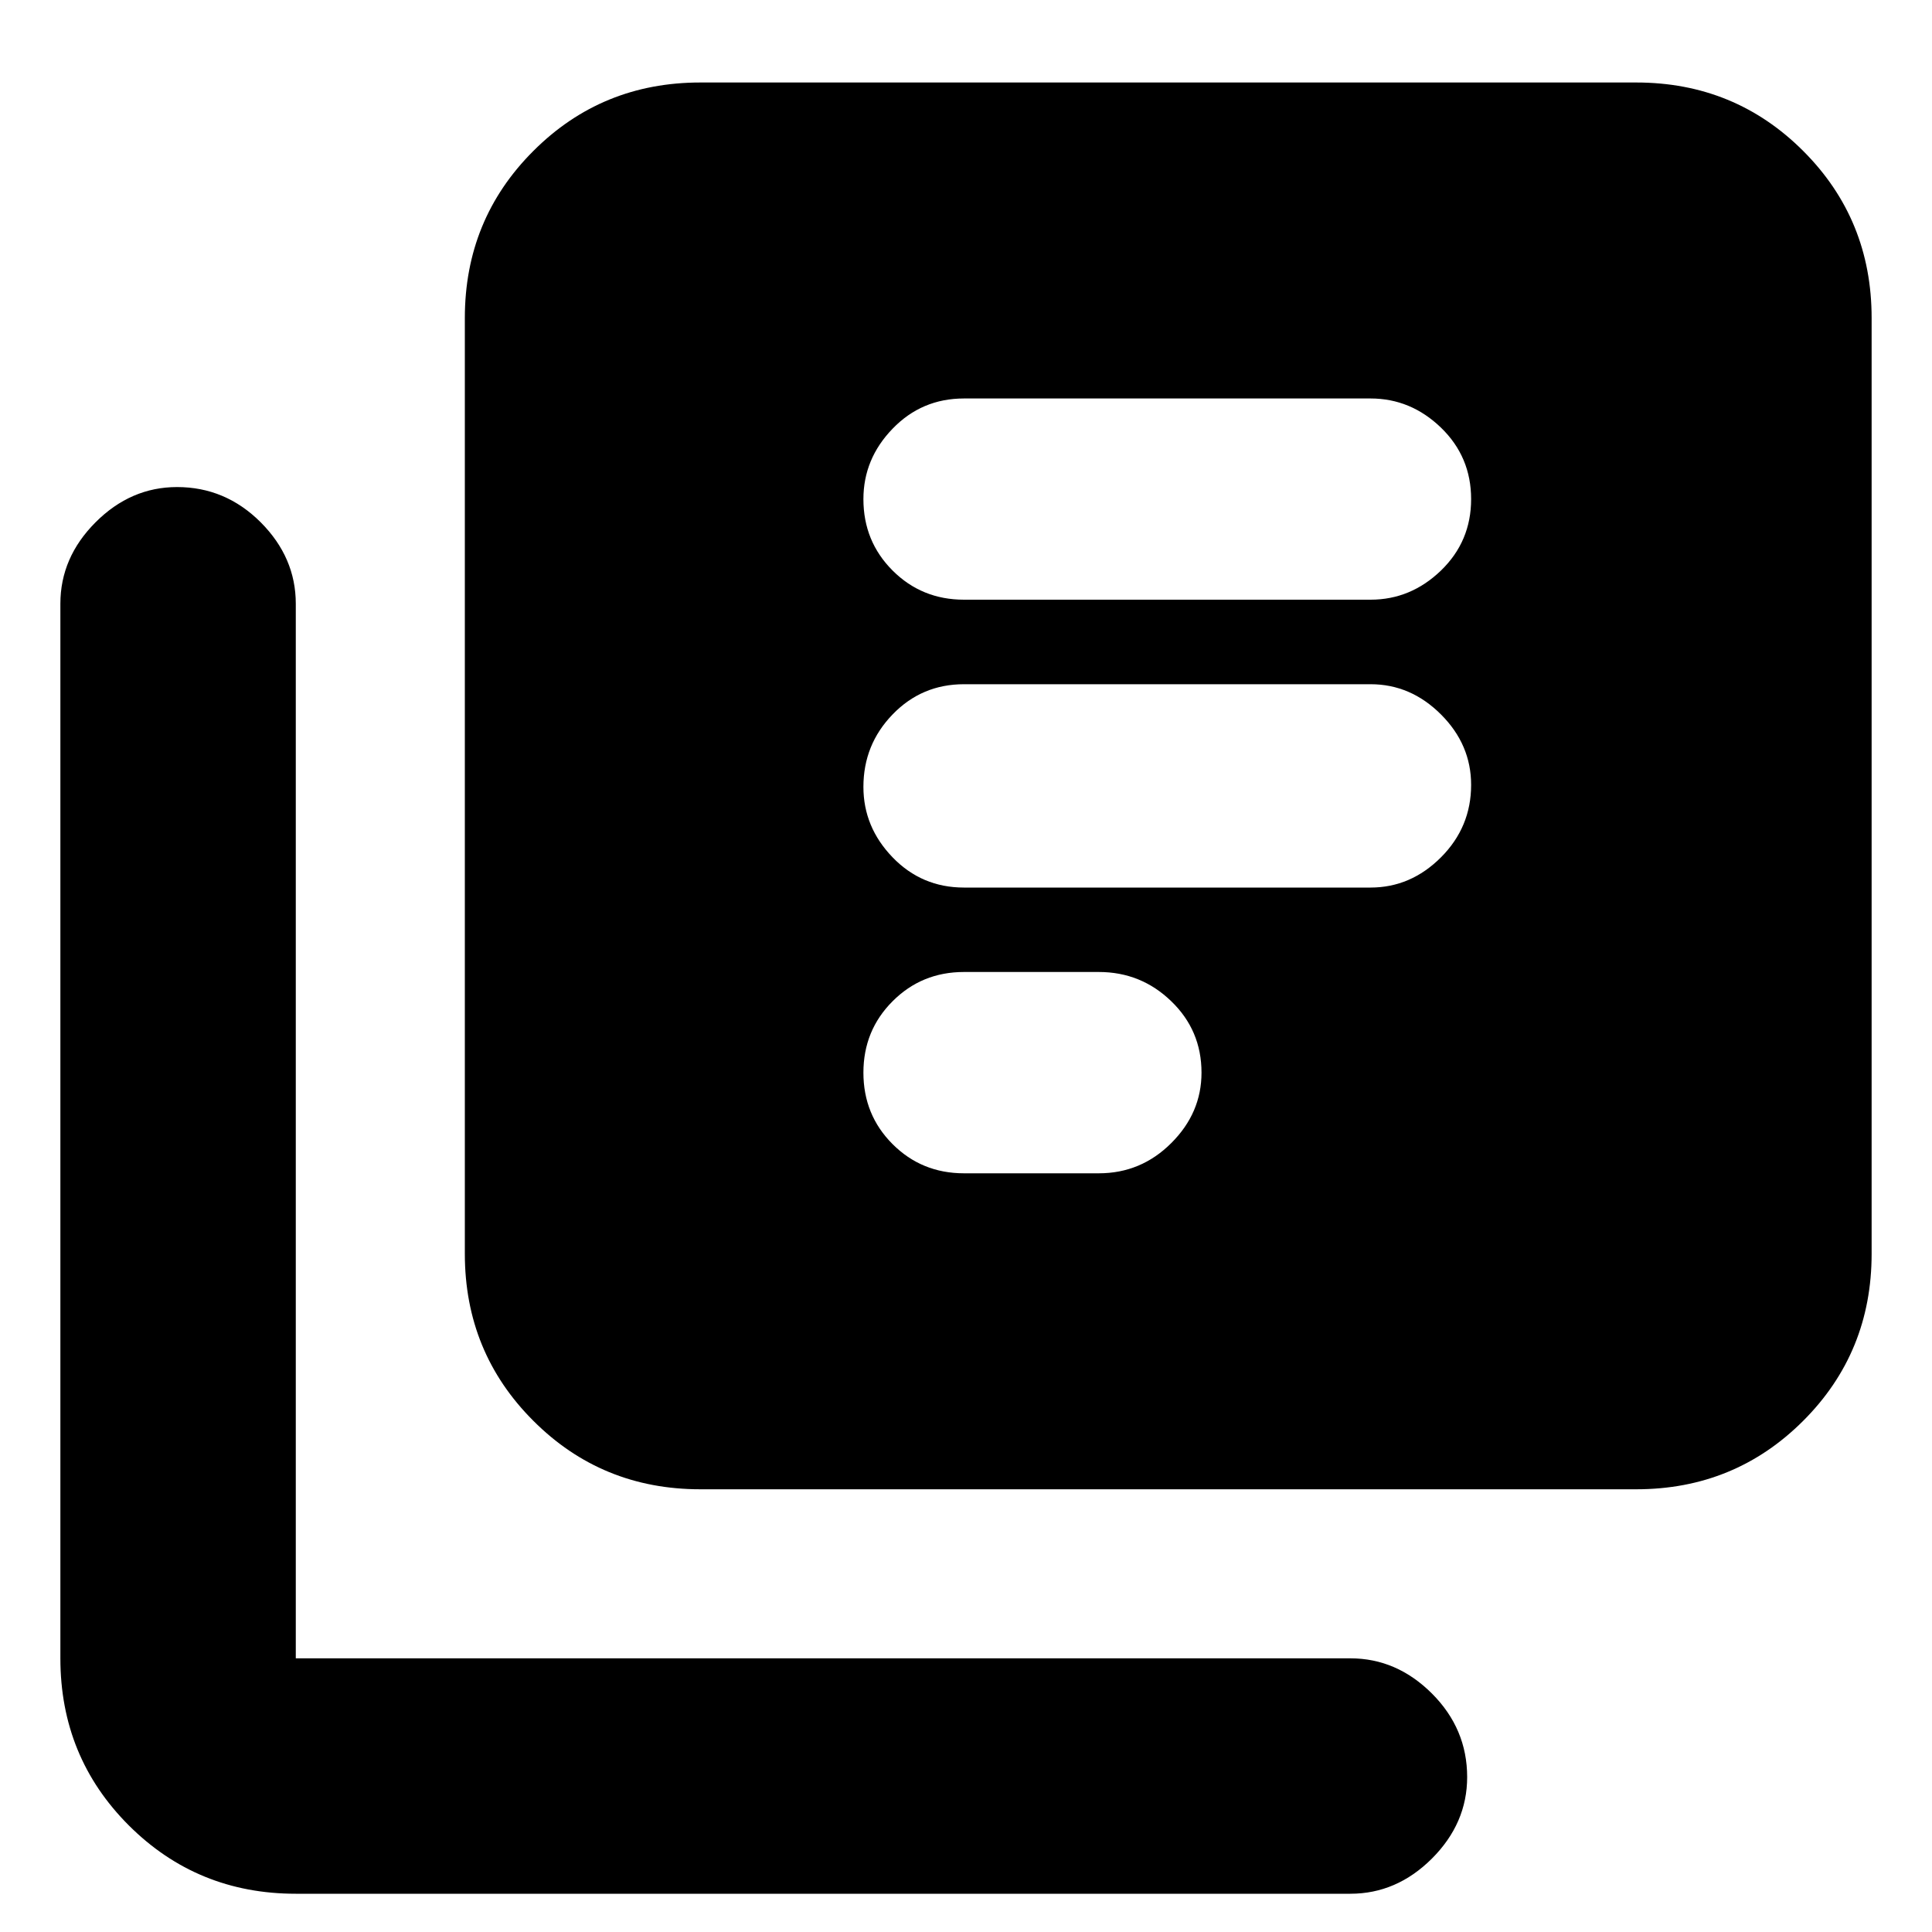 <svg xmlns="http://www.w3.org/2000/svg" height="20" width="20"><path d="M9.979 9.188H14.188Q14.604 9.188 14.917 8.875Q15.229 8.562 15.229 8.125Q15.229 7.708 14.917 7.396Q14.604 7.083 14.188 7.083H9.979Q9.542 7.083 9.24 7.396Q8.938 7.708 8.938 8.146Q8.938 8.562 9.24 8.875Q9.542 9.188 9.979 9.188ZM9.979 12.146H11.375Q11.812 12.146 12.125 11.833Q12.438 11.521 12.438 11.104Q12.438 10.667 12.125 10.365Q11.812 10.062 11.375 10.062H9.979Q9.542 10.062 9.24 10.365Q8.938 10.667 8.938 11.104Q8.938 11.542 9.24 11.844Q9.542 12.146 9.979 12.146ZM9.979 6.208H14.188Q14.604 6.208 14.917 5.906Q15.229 5.604 15.229 5.167Q15.229 4.729 14.917 4.427Q14.604 4.125 14.188 4.125H9.979Q9.542 4.125 9.24 4.438Q8.938 4.75 8.938 5.167Q8.938 5.604 9.24 5.906Q9.542 6.208 9.979 6.208ZM7.25 15.417Q6.229 15.417 5.521 14.708Q4.812 14 4.812 12.979V3.292Q4.812 2.271 5.521 1.563Q6.229 0.854 7.25 0.854H16.938Q17.958 0.854 18.667 1.563Q19.375 2.271 19.375 3.292V12.979Q19.375 14 18.667 14.708Q17.958 15.417 16.938 15.417ZM3.062 19.604Q2.042 19.604 1.333 18.896Q0.625 18.188 0.625 17.167V6.25Q0.625 5.771 0.99 5.406Q1.354 5.042 1.833 5.042Q2.333 5.042 2.698 5.406Q3.062 5.771 3.062 6.25V17.167Q3.062 17.167 3.062 17.167Q3.062 17.167 3.062 17.167H13.979Q14.458 17.167 14.823 17.531Q15.188 17.896 15.188 18.396Q15.188 18.875 14.823 19.24Q14.458 19.604 13.979 19.604Z"/></svg>